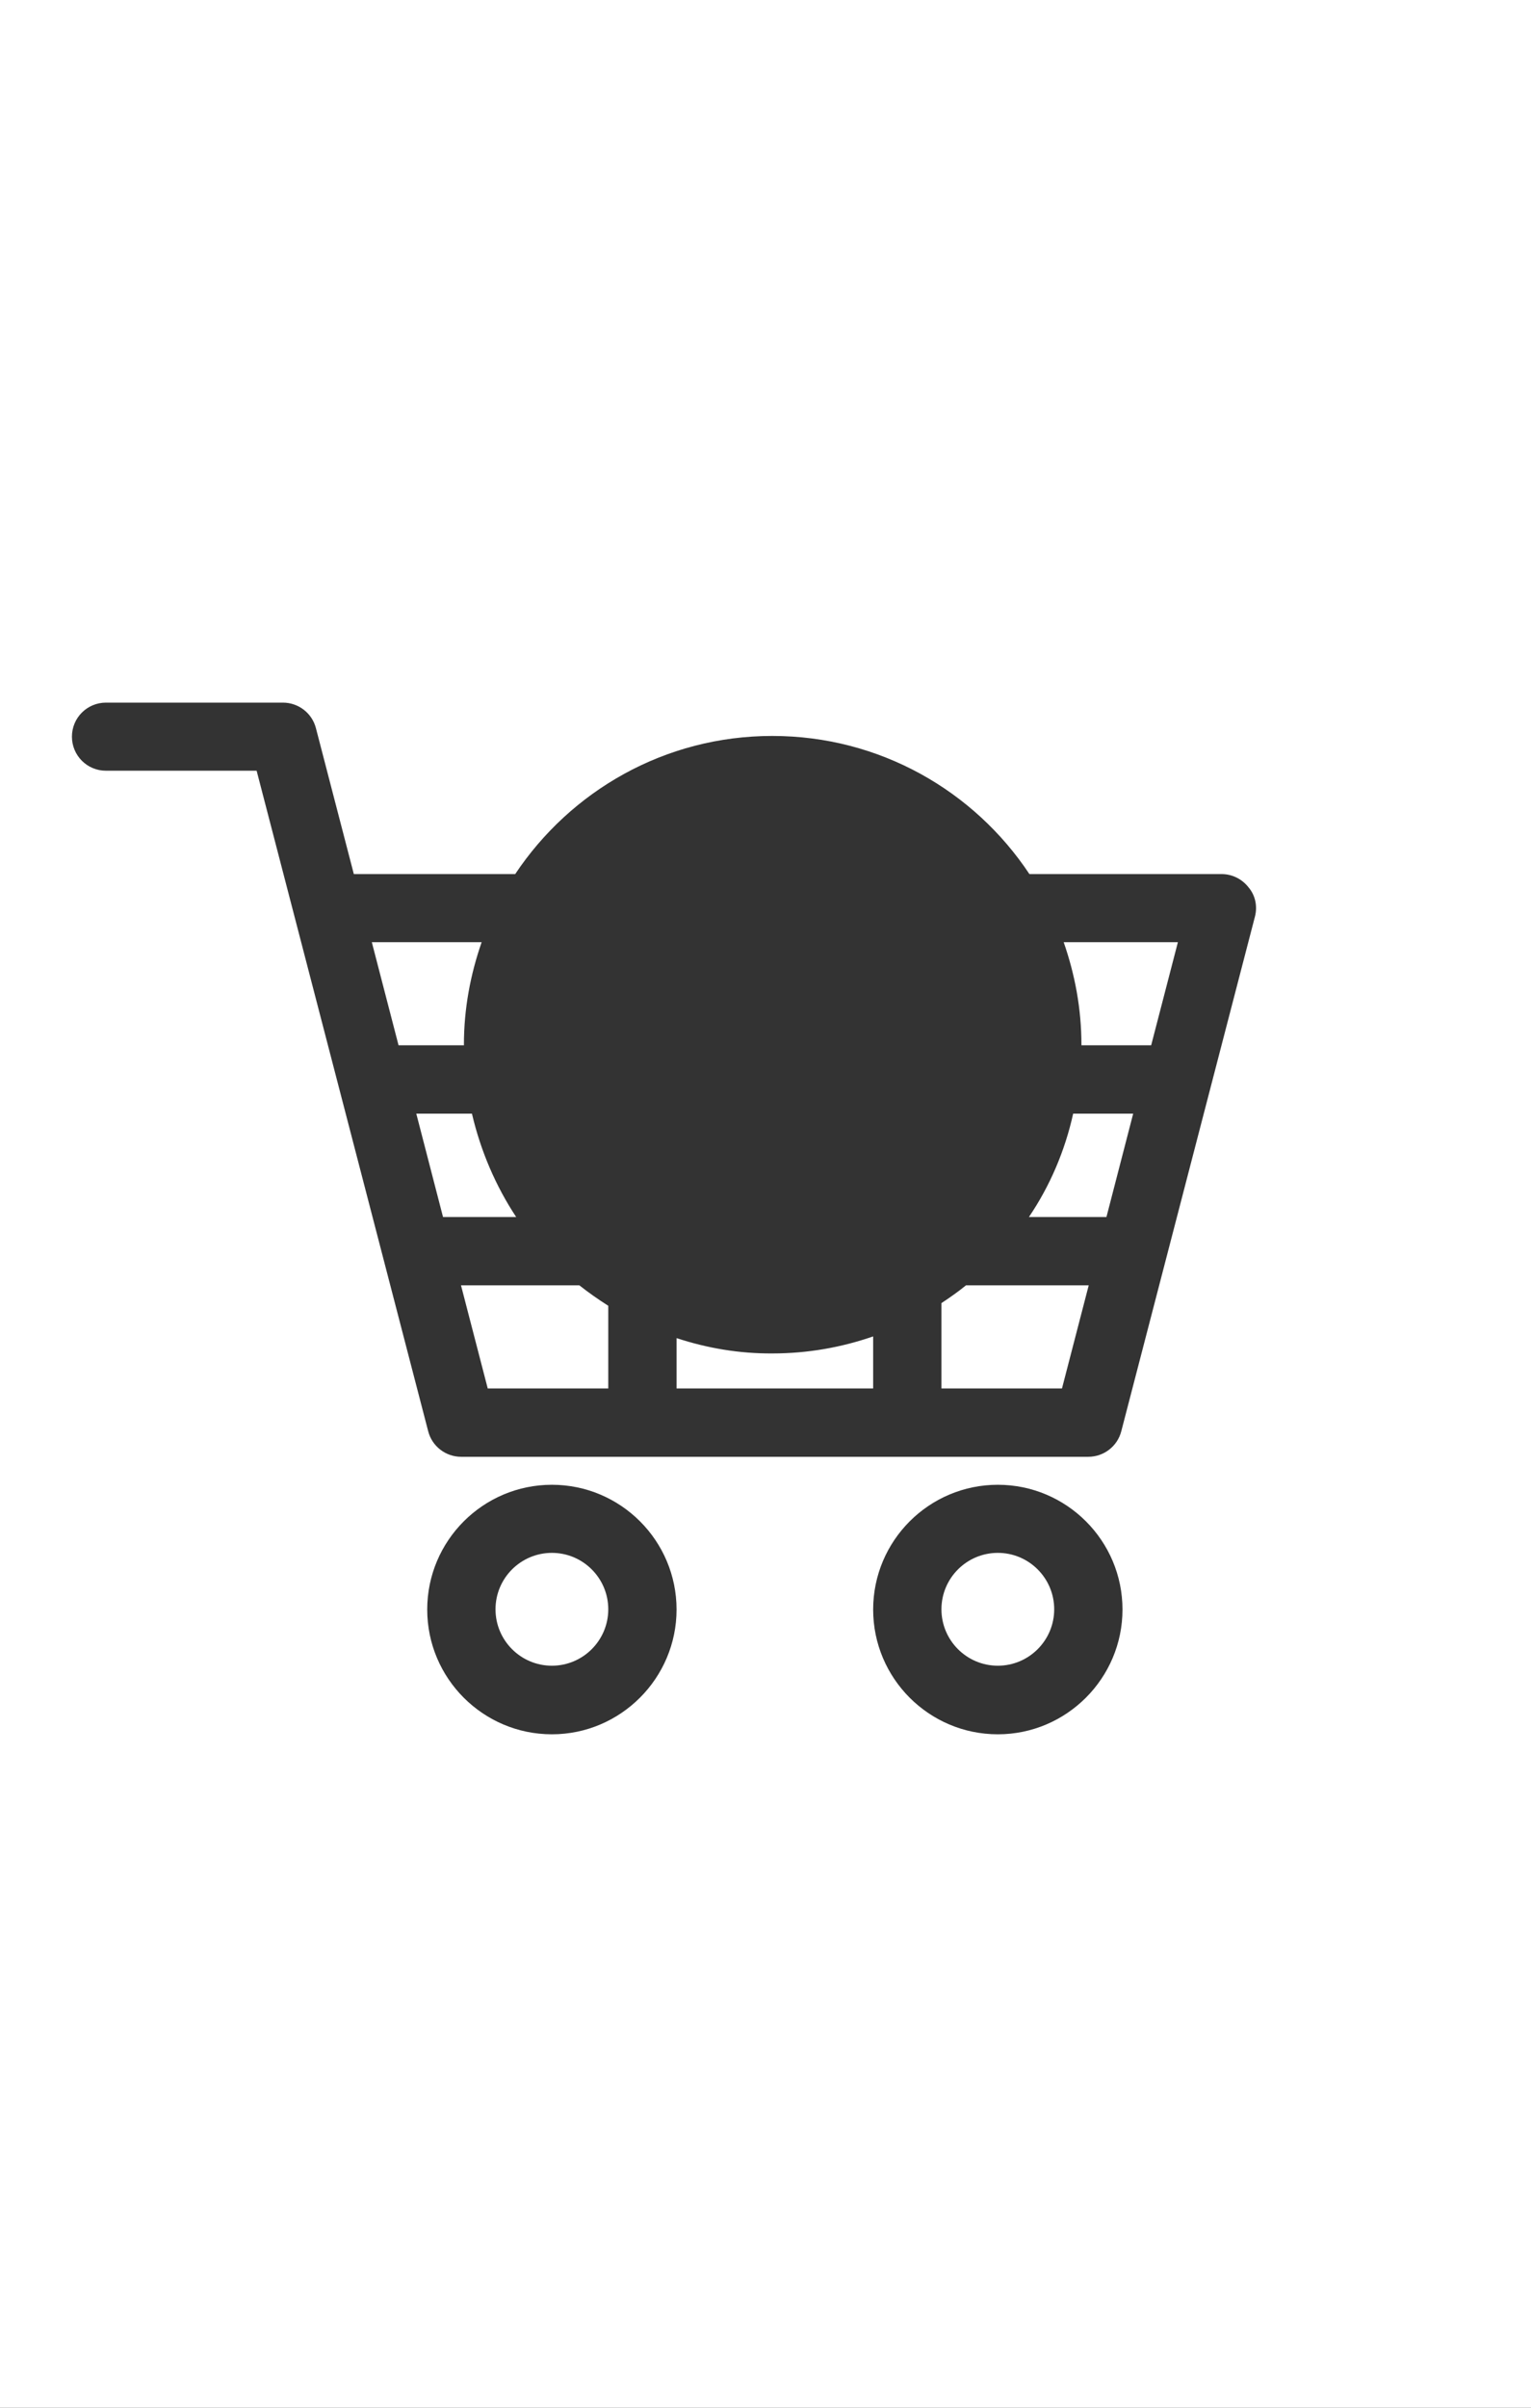 <?xml version="1.0" encoding="utf-8"?>
<!-- Generator: Adobe Illustrator 24.0.0, SVG Export Plug-In . SVG Version: 6.00 Build 0)  -->
<svg version="1.1" id="Layer_1" xmlns="http://www.w3.org/2000/svg" xmlns:xlink="http://www.w3.org/1999/xlink" width="63"
     height="99" x="0px" y="0px"
     viewBox="0 0 63 99" style="enable-background:new 0 0 63 99;" xml:space="preserve">
<rect x="0" y="0" width="63" height="99" fill="#333333" stroke="none"/>
<style type="text/css">
	.st0{fill-rule:evenodd;
	     clip-rule:evenodd;
	      fill:#FFFFFF;}
</style>
    <g>
	<g>
		<path class="st0" d="M19.42,45.79h-2.29l1.1,4.25h3.01C20.4,48.77,19.78,47.33,19.42,45.79z M19.09,42.95
			c0-1.48,0.27-2.89,0.73-4.21H15.3l1.1,4.24h2.69C19.1,42.97,19.09,42.96,19.09,42.95z M22.71,63.85c-1.28,0-2.32,1.04-2.32,2.32
			s1.04,2.32,2.32,2.32c1.28,0,2.32-1.04,2.32-2.32C25.03,64.89,23.99,63.85,22.71,63.85z M18.97,52.85l1.1,4.24h4.96v-3.4
			c-0.41-0.26-0.81-0.54-1.19-0.84C23.84,52.85,18.97,52.85,18.97,52.85z M41.06,63.85c-1.28,0-2.32,1.04-2.32,2.32
			s1.04,2.32,2.32,2.32s2.32-1.04,2.32-2.32S42.34,63.85,41.06,63.85z M38.74,53.58v3.51h4.96l1.1-4.24h-5.05
			C39.43,53.11,39.09,53.35,38.74,53.58z M44.5,42.95c0,0.01,0,0.02,0,0.03h2.87l1.1-4.24h-4.7C44.23,40.06,44.5,41.47,44.5,42.95z
			 M0,0v99h63V0H0z M22.71,71.31c-2.83,0-5.13-2.3-5.13-5.13c0-2.83,2.3-5.13,5.13-5.13s5.13,2.3,5.13,5.13
			C27.84,69,25.54,71.31,22.71,71.31z M41.06,71.31c-2.83,0-5.13-2.3-5.13-5.13c0-2.83,2.3-5.13,5.13-5.13
			c2.83,0,5.13,2.3,5.13,5.13C46.19,69,43.89,71.31,41.06,71.31z M51.64,37.69l-5.5,21.16c-0.16,0.62-0.72,1.05-1.36,1.05h-25.8
			c-0.64,0-1.2-0.43-1.36-1.05l-5.5-21.16l0,0l-1.56-6h-6.2c-0.78,0-1.4-0.63-1.4-1.4c0-0.78,0.63-1.4,1.4-1.4h7.28
			c0.64,0,1.2,0.43,1.36,1.05l1.56,6h6.64c2.28-3.42,6.16-5.68,10.58-5.68s8.31,2.26,10.58,5.68h7.91c0.43,0,0.84,0.2,1.11,0.55
			C51.66,36.82,51.75,37.27,51.64,37.69z M27.84,55.02v2.07h8.09v-2.14c-1.3,0.45-2.69,0.7-4.14,0.7
			C30.41,55.66,29.09,55.43,27.84,55.02z M42.34,50.04h3.19l1.1-4.25h-2.47C43.82,47.33,43.2,48.77,42.34,50.04z"/>
	</g>
</g>
</svg>
